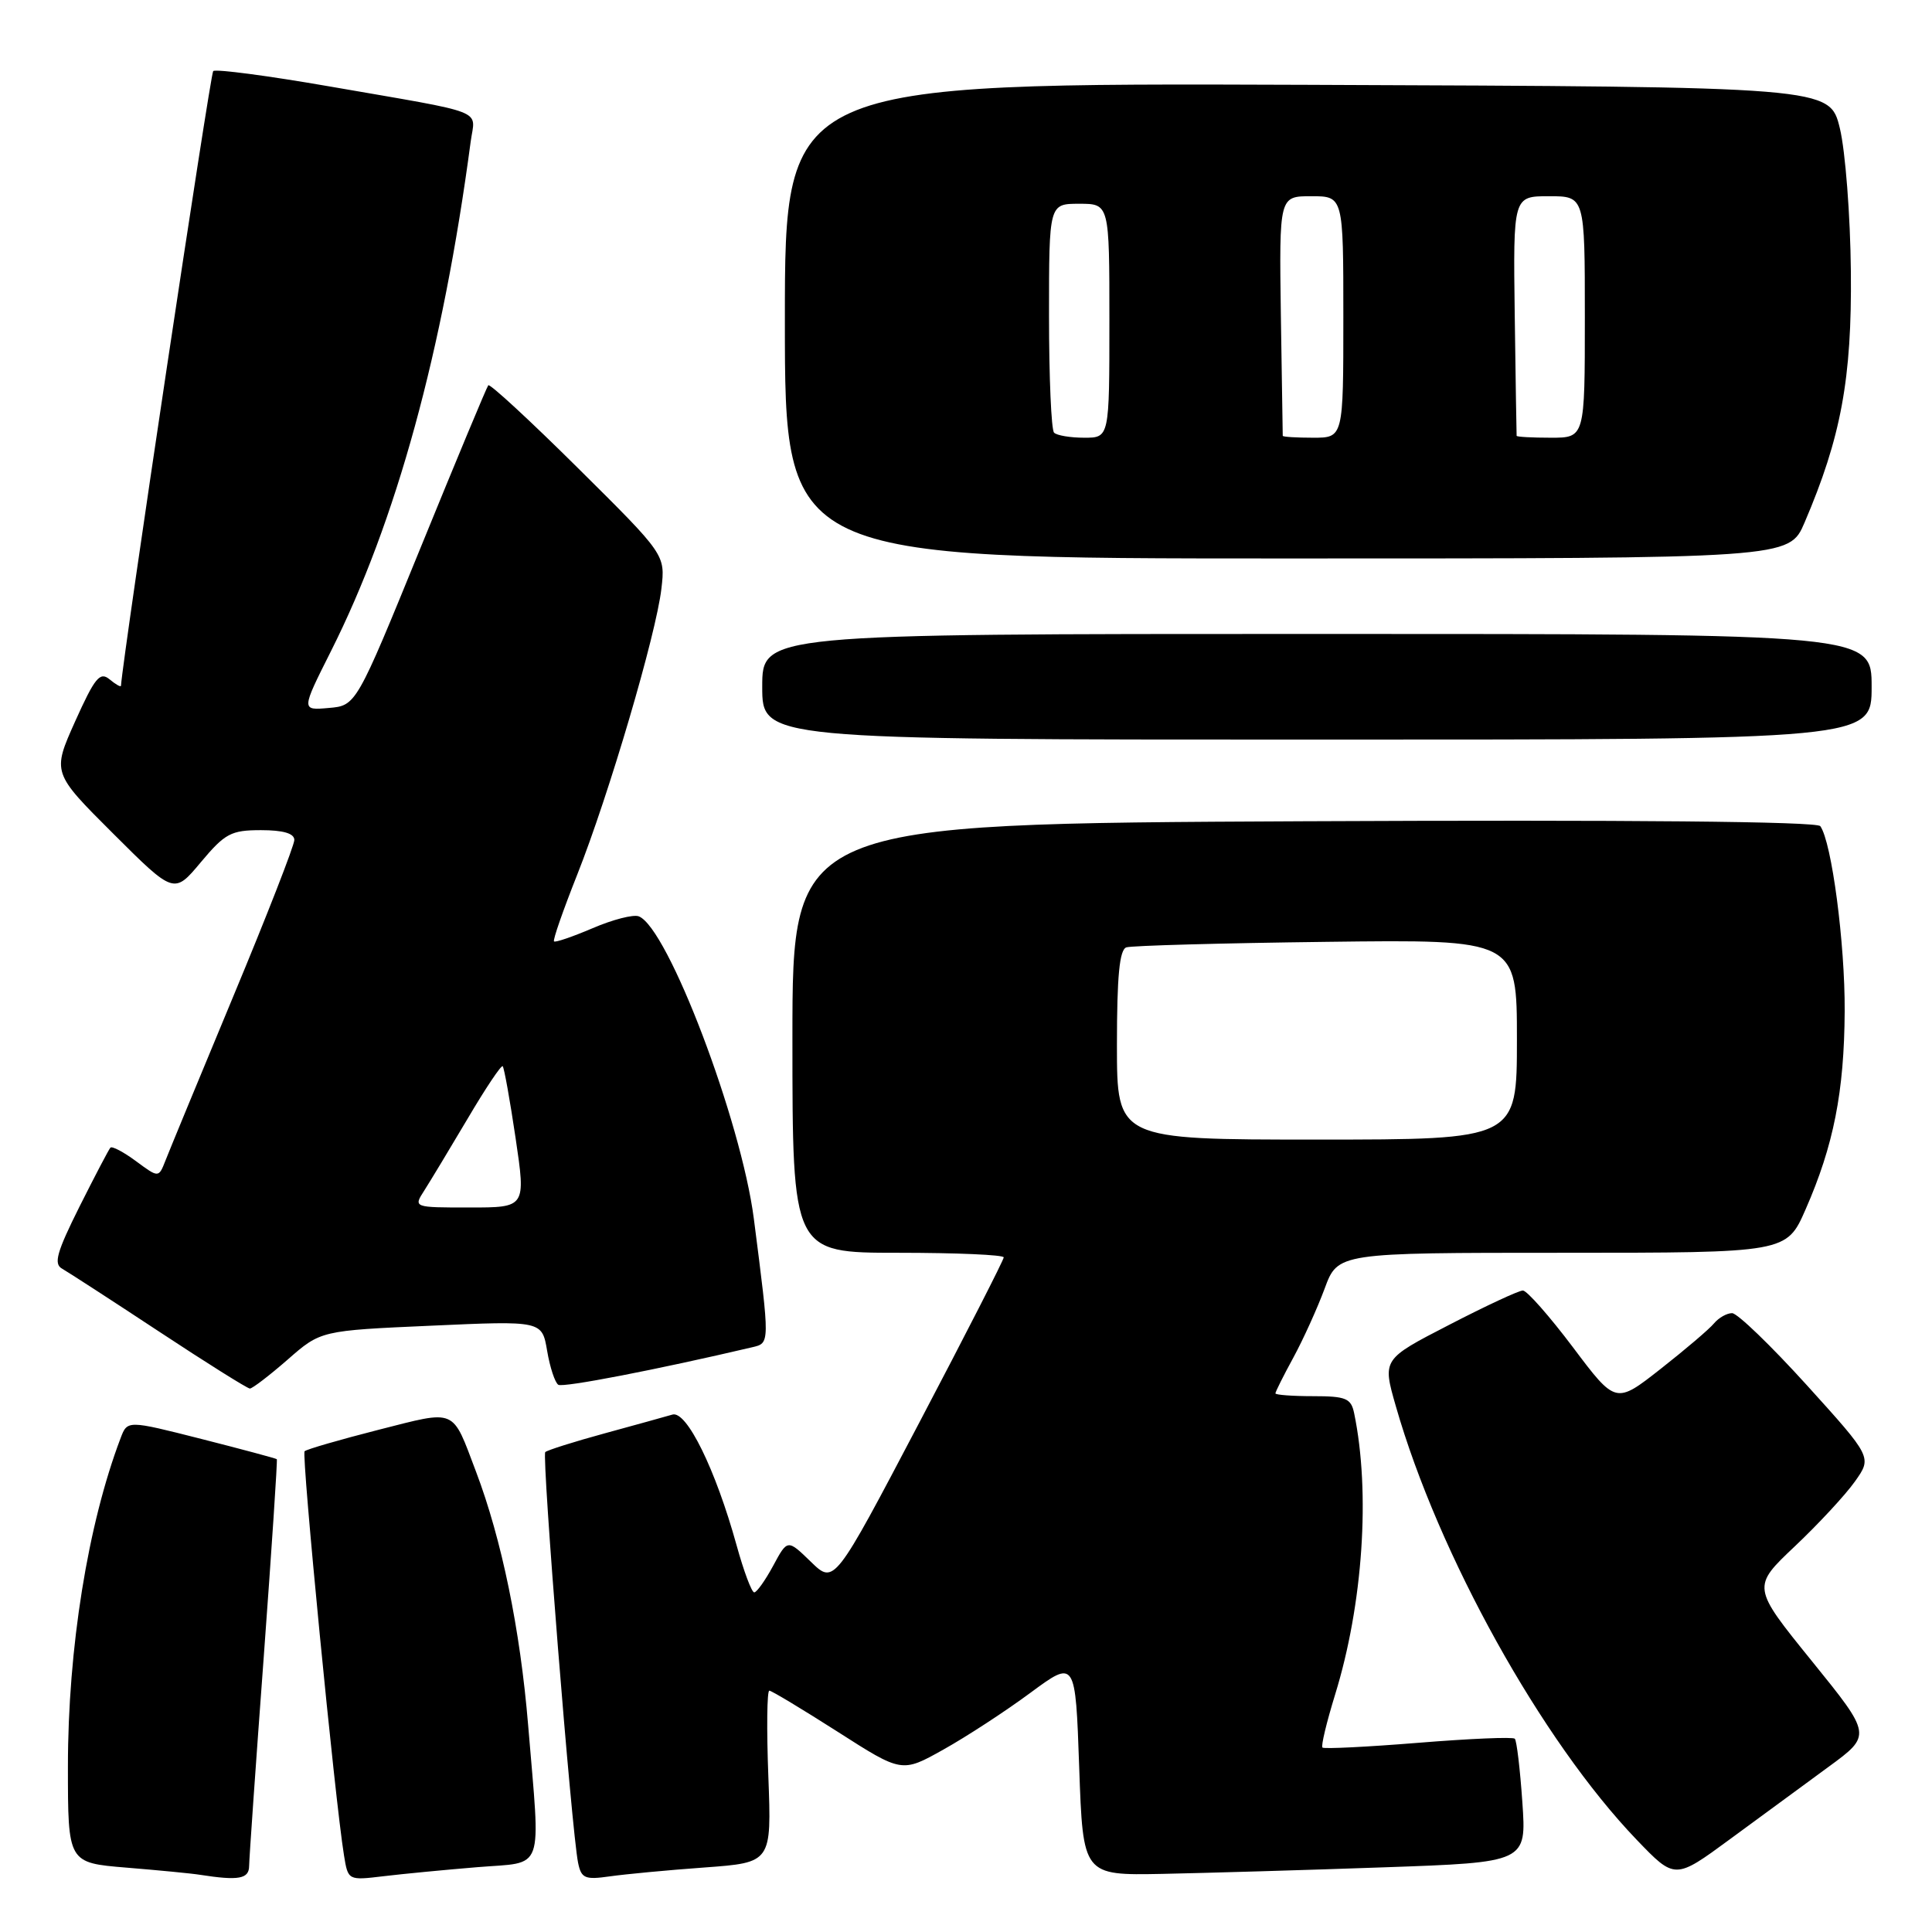 <?xml version="1.0" encoding="UTF-8" standalone="no"?>
<!DOCTYPE svg PUBLIC "-//W3C//DTD SVG 1.1//EN" "http://www.w3.org/Graphics/SVG/1.1/DTD/svg11.dtd" >
<svg xmlns="http://www.w3.org/2000/svg" xmlns:xlink="http://www.w3.org/1999/xlink" version="1.1" viewBox="0 0 256 256">
 <g >
 <path fill="currentColor"
d=" M 33.01 247.25 C 33.02 246.29 33.89 233.81 34.95 219.52 C 36.00 205.23 36.78 193.45 36.68 193.35 C 36.58 193.25 32.08 192.04 26.69 190.67 C 16.88 188.18 16.88 188.18 15.98 190.56 C 11.64 201.98 9.00 218.41 9.00 234.05 C 9.00 246.83 9.00 246.83 16.75 247.47 C 21.01 247.82 25.40 248.24 26.50 248.42 C 31.63 249.22 33.00 248.97 33.01 247.25 Z  M 63.25 247.41 C 72.28 246.66 71.63 248.49 69.98 228.58 C 68.93 215.91 66.48 203.98 63.07 194.99 C 59.85 186.49 60.59 186.81 50.14 189.46 C 45.02 190.77 40.62 192.04 40.36 192.30 C 39.93 192.74 44.38 238.50 45.58 245.84 C 46.12 249.17 46.13 249.17 50.81 248.61 C 53.39 248.30 58.99 247.76 63.25 247.41 Z  M 93.37 247.45 C 102.24 246.80 102.24 246.80 101.81 235.40 C 101.57 229.13 101.63 224.01 101.94 224.02 C 102.25 224.03 106.33 226.49 111.00 229.47 C 119.50 234.91 119.50 234.91 125.00 231.83 C 128.03 230.14 133.20 226.77 136.50 224.33 C 142.50 219.90 142.50 219.90 143.00 234.20 C 143.50 248.50 143.50 248.50 154.00 248.30 C 159.78 248.18 173.00 247.80 183.39 247.43 C 202.27 246.77 202.27 246.77 201.72 238.81 C 201.42 234.43 200.97 230.64 200.72 230.39 C 200.47 230.13 194.71 230.38 187.93 230.93 C 181.14 231.48 175.43 231.76 175.23 231.56 C 175.02 231.36 175.78 228.21 176.90 224.57 C 180.60 212.60 181.61 197.76 179.43 187.25 C 179.02 185.28 178.34 185.00 173.98 185.00 C 171.24 185.00 169.00 184.83 169.00 184.63 C 169.00 184.42 170.07 182.28 171.38 179.88 C 172.69 177.47 174.55 173.36 175.52 170.75 C 177.27 166.00 177.27 166.00 207.00 166.00 C 236.73 166.00 236.73 166.00 239.25 160.25 C 242.96 151.80 244.37 144.67 244.43 134.00 C 244.48 125.00 242.71 111.59 241.20 109.47 C 240.75 108.85 215.94 108.62 172.75 108.82 C 105.00 109.14 105.00 109.14 105.00 137.57 C 105.00 166.00 105.00 166.00 119.00 166.00 C 126.70 166.00 133.00 166.27 133.00 166.61 C 133.00 166.94 127.95 176.83 121.77 188.58 C 110.54 209.95 110.54 209.95 107.45 206.95 C 104.35 203.94 104.35 203.94 102.45 207.47 C 101.40 209.41 100.27 211.00 99.94 211.00 C 99.60 211.00 98.55 208.19 97.60 204.75 C 94.82 194.71 90.98 186.88 89.10 187.44 C 88.22 187.70 84.17 188.82 80.11 189.93 C 76.04 191.04 72.51 192.16 72.25 192.41 C 71.77 192.89 75.75 242.73 76.60 246.83 C 77.02 248.89 77.51 249.10 80.79 248.63 C 82.83 248.34 88.49 247.80 93.37 247.45 Z  M 242.26 234.14 C 248.03 229.92 248.03 229.92 240.08 220.10 C 232.13 210.28 232.13 210.28 237.83 204.89 C 240.96 201.93 244.55 198.06 245.79 196.30 C 248.06 193.10 248.06 193.10 239.42 183.55 C 234.66 178.30 230.21 174.00 229.51 174.00 C 228.81 174.00 227.74 174.61 227.12 175.35 C 226.51 176.10 223.32 178.81 220.05 181.38 C 214.09 186.06 214.09 186.06 208.43 178.53 C 205.31 174.39 202.32 171.00 201.79 171.00 C 201.25 171.00 196.85 173.05 192.00 175.56 C 183.17 180.11 183.17 180.11 184.95 186.31 C 190.60 206.04 204.29 230.67 216.87 243.78 C 221.94 249.06 221.94 249.06 229.22 243.71 C 233.22 240.77 239.09 236.46 242.26 234.14 Z  M 38.11 180.16 C 42.50 176.31 42.50 176.31 57.16 175.66 C 71.82 175.00 71.82 175.00 72.50 179.00 C 72.87 181.19 73.54 183.21 73.98 183.49 C 74.62 183.89 87.07 181.48 99.66 178.52 C 102.03 177.96 102.03 178.17 99.89 161.50 C 98.21 148.48 88.48 122.89 84.64 121.42 C 83.93 121.14 81.18 121.85 78.53 122.99 C 75.88 124.12 73.58 124.91 73.41 124.74 C 73.23 124.57 74.62 120.60 76.48 115.91 C 80.67 105.35 86.95 84.03 87.64 78.00 C 88.16 73.50 88.16 73.50 76.61 62.05 C 70.26 55.75 64.90 50.80 64.70 51.05 C 64.49 51.30 60.47 60.95 55.76 72.50 C 47.19 93.50 47.19 93.50 43.55 93.81 C 39.91 94.13 39.91 94.13 43.84 86.31 C 52.49 69.12 58.68 46.54 62.37 18.75 C 62.96 14.39 64.89 15.14 43.65 11.45 C 35.48 10.03 28.55 9.12 28.25 9.42 C 27.86 9.80 16.33 86.64 16.03 90.87 C 16.01 91.08 15.33 90.69 14.51 90.01 C 13.24 88.96 12.56 89.80 9.96 95.58 C 6.91 102.39 6.91 102.39 14.99 110.45 C 23.06 118.50 23.06 118.50 26.61 114.25 C 29.81 110.43 30.61 110.00 34.58 110.00 C 37.53 110.00 39.00 110.43 39.00 111.30 C 39.00 112.01 35.36 121.35 30.90 132.05 C 26.45 142.75 22.41 152.53 21.92 153.79 C 21.02 156.08 21.02 156.08 18.02 153.86 C 16.37 152.64 14.85 151.84 14.63 152.07 C 14.41 152.31 12.57 155.83 10.52 159.91 C 7.53 165.90 7.08 167.47 8.22 168.10 C 8.99 168.54 14.77 172.28 21.06 176.43 C 27.35 180.58 32.77 183.98 33.11 183.99 C 33.44 183.99 35.69 182.27 38.11 180.16 Z  M 248.00 91.00 C 248.00 84.00 248.00 84.00 174.50 84.00 C 101.00 84.00 101.00 84.00 101.00 91.00 C 101.00 98.00 101.00 98.00 174.50 98.00 C 248.00 98.00 248.00 98.00 248.00 91.00 Z  M 239.11 69.25 C 243.95 57.95 245.39 50.17 245.25 36.00 C 245.18 28.57 244.52 20.02 243.79 17.00 C 242.45 11.50 242.45 11.50 173.23 11.24 C 104.00 10.99 104.00 10.99 104.00 42.49 C 104.00 74.00 104.00 74.00 170.54 74.00 C 237.07 74.00 237.07 74.00 239.11 69.25 Z  M 148.00 138.47 C 148.00 129.33 148.34 125.83 149.25 125.53 C 149.94 125.30 161.86 124.97 175.75 124.80 C 201.00 124.48 201.00 124.48 201.00 137.74 C 201.00 151.00 201.00 151.00 174.50 151.00 C 148.00 151.00 148.00 151.00 148.00 138.47 Z  M 56.22 157.75 C 57.01 156.51 59.60 152.22 61.97 148.22 C 64.33 144.21 66.42 141.09 66.61 141.28 C 66.80 141.47 67.57 145.76 68.32 150.81 C 69.68 160.00 69.68 160.00 62.22 160.00 C 54.77 160.00 54.77 160.00 56.22 157.75 Z  M 139.67 57.33 C 139.30 56.97 139.00 49.99 139.00 41.83 C 139.00 27.00 139.00 27.00 143.00 27.00 C 147.00 27.00 147.00 27.00 147.00 42.50 C 147.00 58.00 147.00 58.00 143.67 58.00 C 141.83 58.00 140.03 57.70 139.67 57.33 Z  M 169.97 57.75 C 169.96 57.61 169.85 50.41 169.72 41.75 C 169.50 26.00 169.50 26.00 173.75 26.00 C 178.00 26.00 178.00 26.00 178.00 42.00 C 178.00 58.00 178.00 58.00 174.00 58.00 C 171.80 58.00 169.99 57.89 169.97 57.75 Z  M 200.96 57.75 C 200.94 57.61 200.83 50.41 200.71 41.75 C 200.50 26.00 200.50 26.00 205.25 26.00 C 210.00 26.00 210.00 26.00 210.00 42.00 C 210.00 58.00 210.00 58.00 205.50 58.00 C 203.03 58.00 200.98 57.89 200.96 57.75 Z "/>
</g>
</svg>